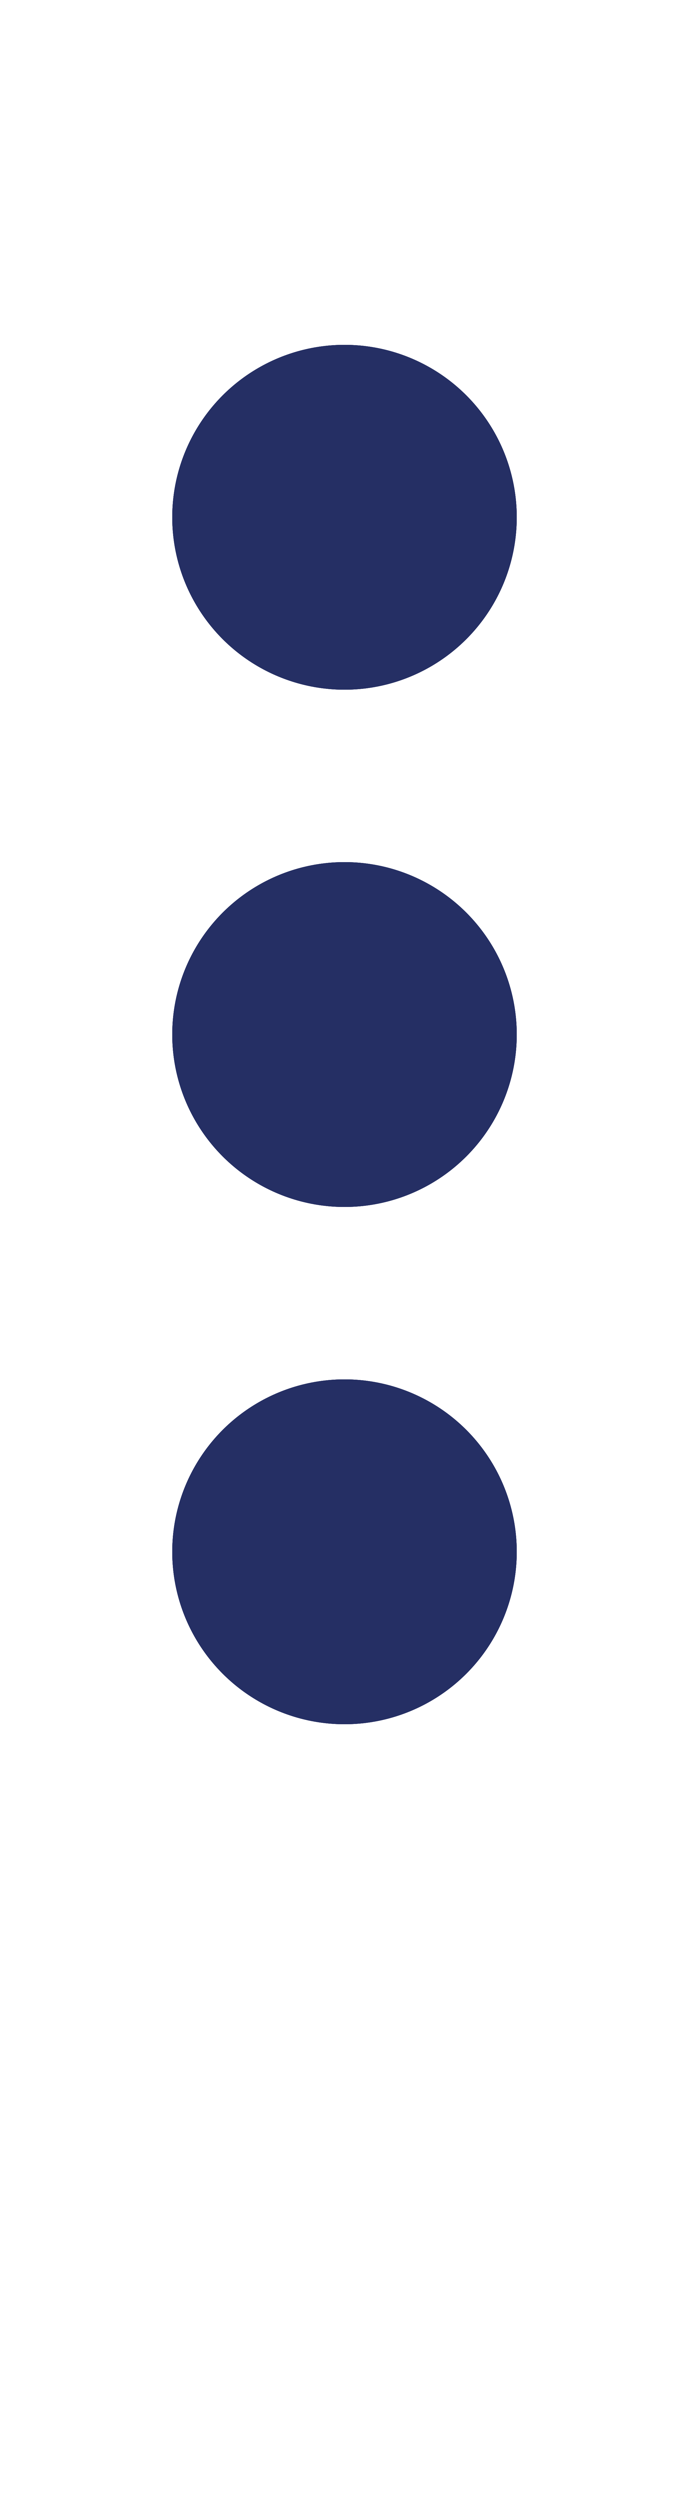 <svg width="8" height="29" viewBox="0 0 8 29" fill="none" xmlns="http://www.w3.org/2000/svg">
<g id="Frame 7">
<g id="Ellipse 3">
<circle cx="4" cy="18" r="2" fill="#252F64"/>
<circle cx="4" cy="18" r="2" fill="#252F64"/>
<circle cx="4" cy="18" r="2" fill="#252F64"/>
</g>
<g id="Ellipse 4">
<circle cx="4" cy="12" r="2" fill="#252F64"/>
<circle cx="4" cy="12" r="2" fill="#252F64"/>
<circle cx="4" cy="12" r="2" fill="#252F64"/>
</g>
<g id="Ellipse 5">
<circle cx="4" cy="6" r="2" fill="#252F64"/>
<circle cx="4" cy="6" r="2" fill="#252F64"/>
<circle cx="4" cy="6" r="2" fill="#252F64"/>
</g>
</g>
</svg>
